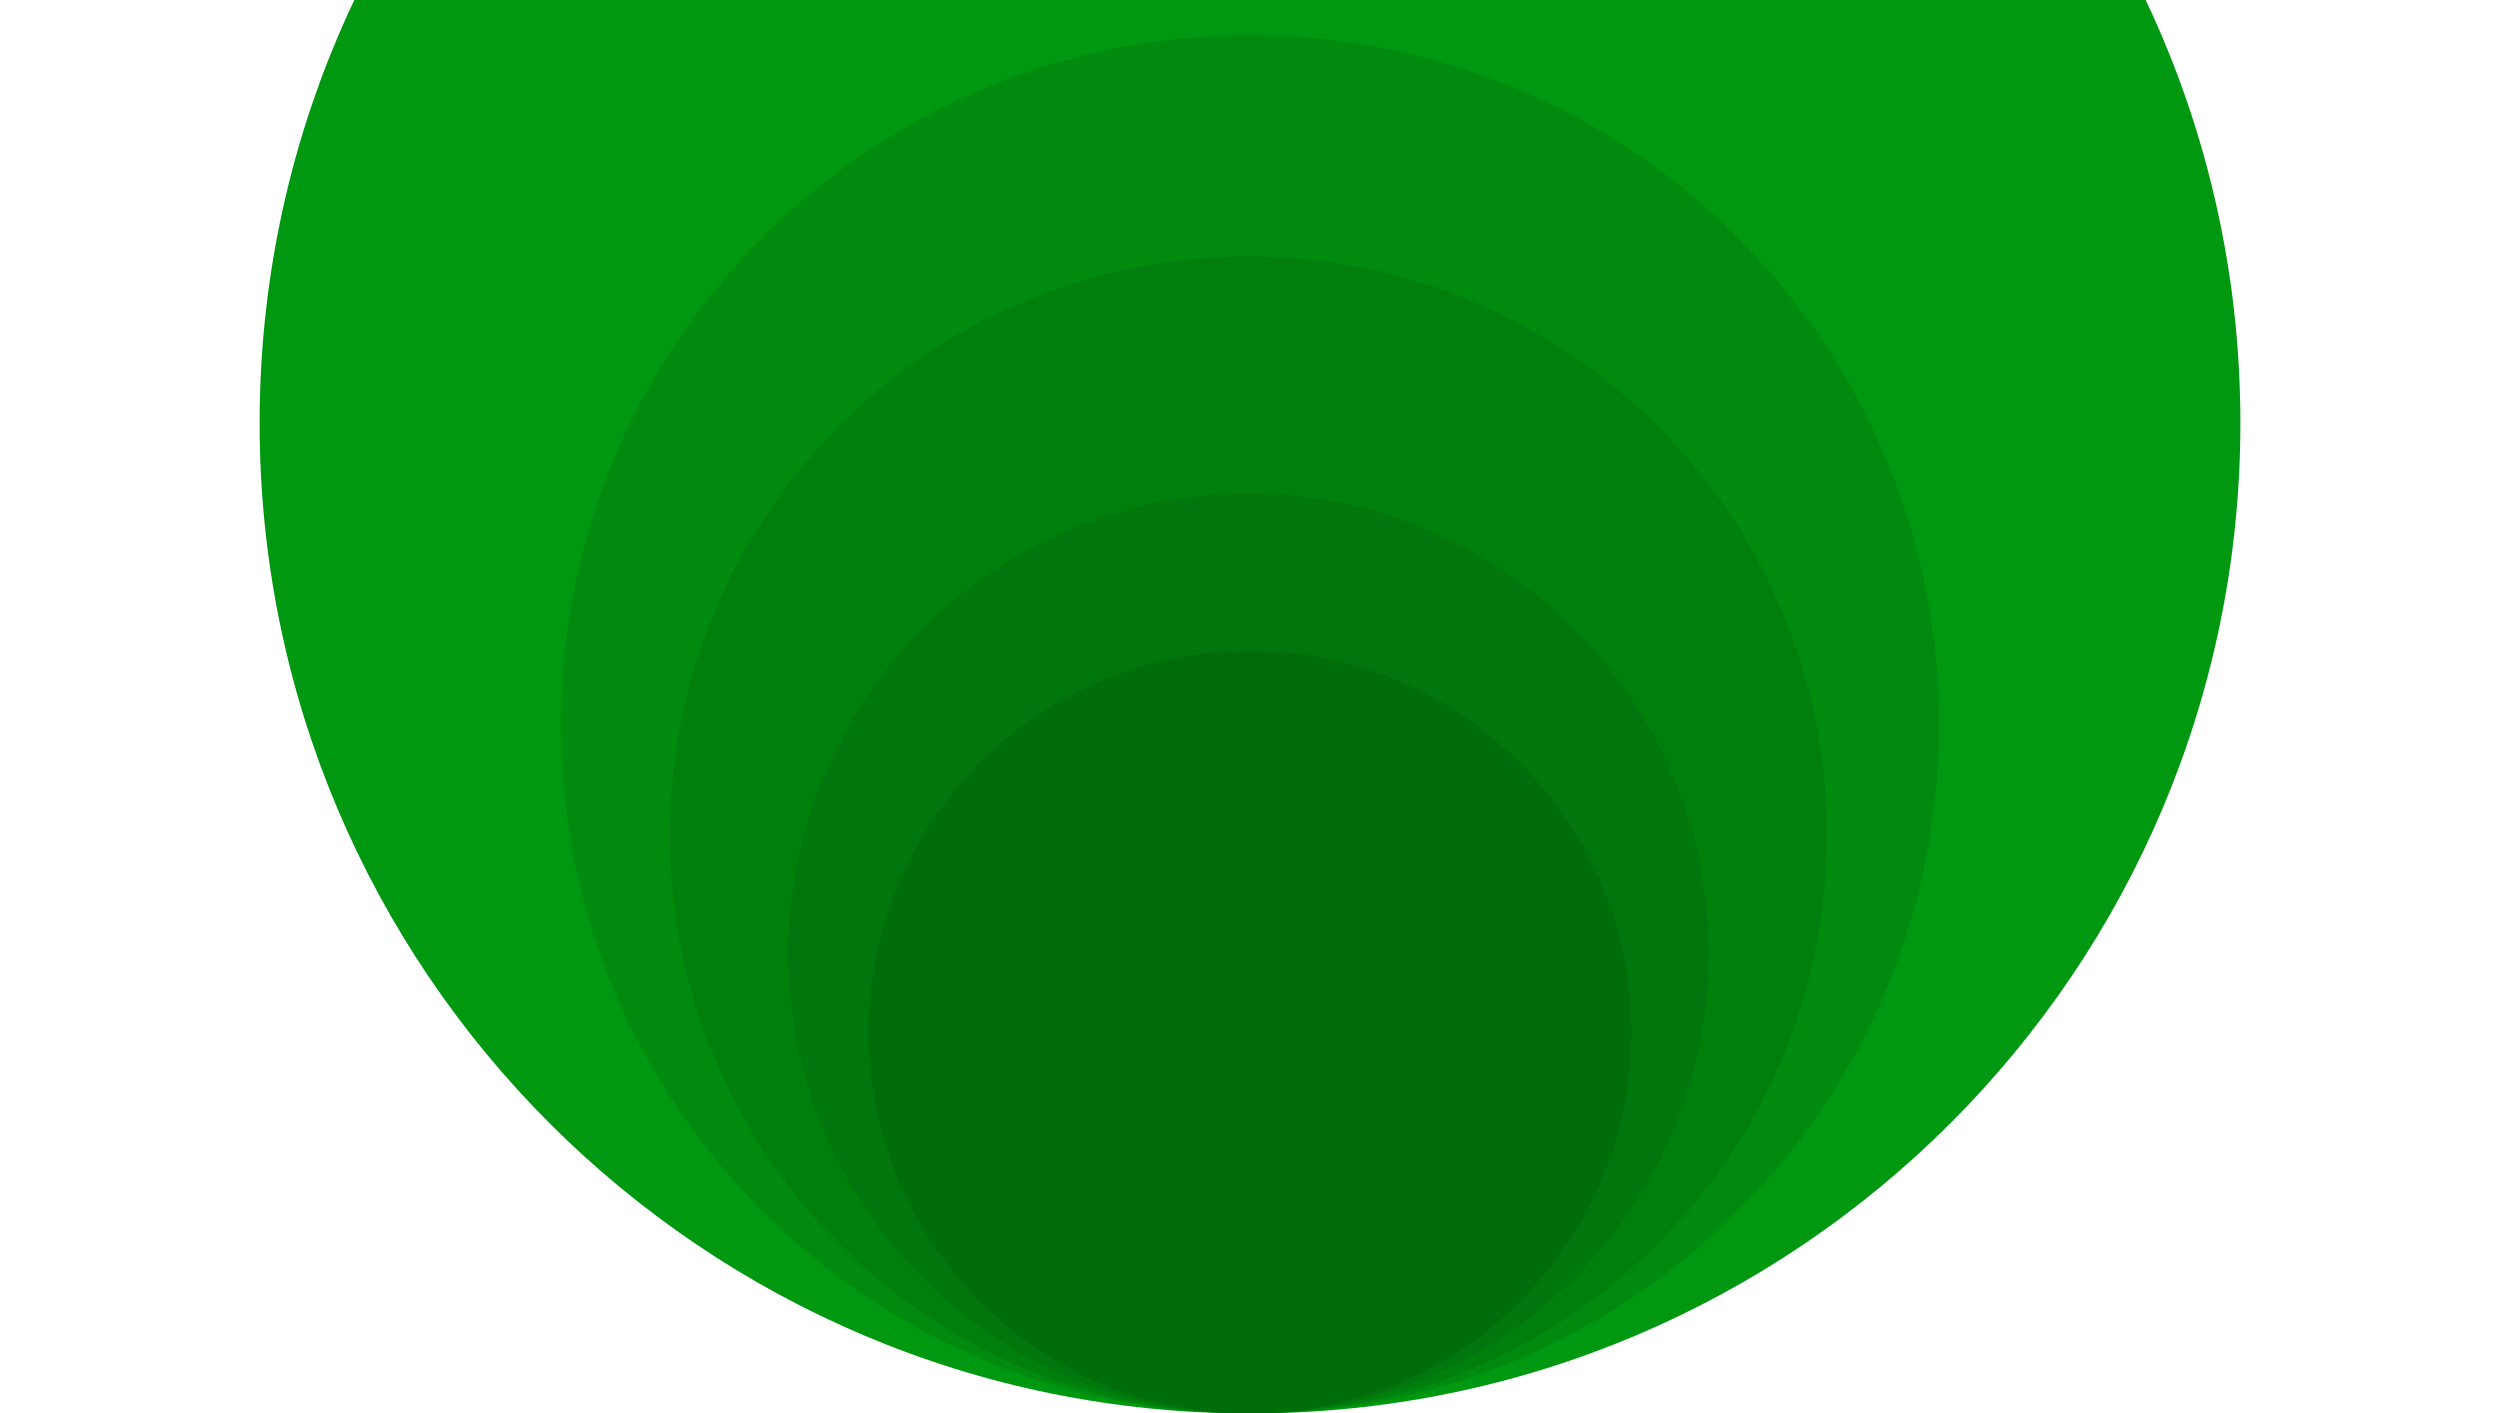 <svg width="780" height="441" viewBox="0 0 780 441" fill="none" xmlns="http://www.w3.org/2000/svg">
<g clip-path="url(#clip0_131_1204)">
<path d="M390 441C560.656 441 699 302.656 699 132C699 -38.656 560.656 -177 390 -177C219.344 -177 81 -38.656 81 132C81 302.656 219.344 441 390 441Z" fill="#009810"/>
<path opacity="0.56" d="M390 441C508.741 441 605 344.741 605 226C605 107.259 508.741 11 390 11C271.259 11 175 107.259 175 226C175 344.741 271.259 441 390 441Z" fill="#00800D"/>
<path opacity="0.56" d="M389.5 441C489.187 441 570 360.187 570 260.5C570 160.813 489.187 80 389.5 80C289.813 80 209 160.813 209 260.5C209 360.187 289.813 441 389.5 441Z" fill="#00770D"/>
<path opacity="0.56" d="M389.5 441C468.753 441 533 376.753 533 297.5C533 218.247 468.753 154 389.5 154C310.247 154 246 218.247 246 297.5C246 376.753 310.247 441 389.5 441Z" fill="#006F0C"/>
<path opacity="0.56" d="M390 441C455.722 441 509 387.722 509 322C509 256.278 455.722 203 390 203C324.278 203 271 256.278 271 322C271 387.722 324.278 441 390 441Z" fill="#00660B"/>
</g>
<defs>
<clipPath id="clip0_131_1204">
<rect width="780" height="441" fill="white"/>
</clipPath>
</defs>
</svg>
